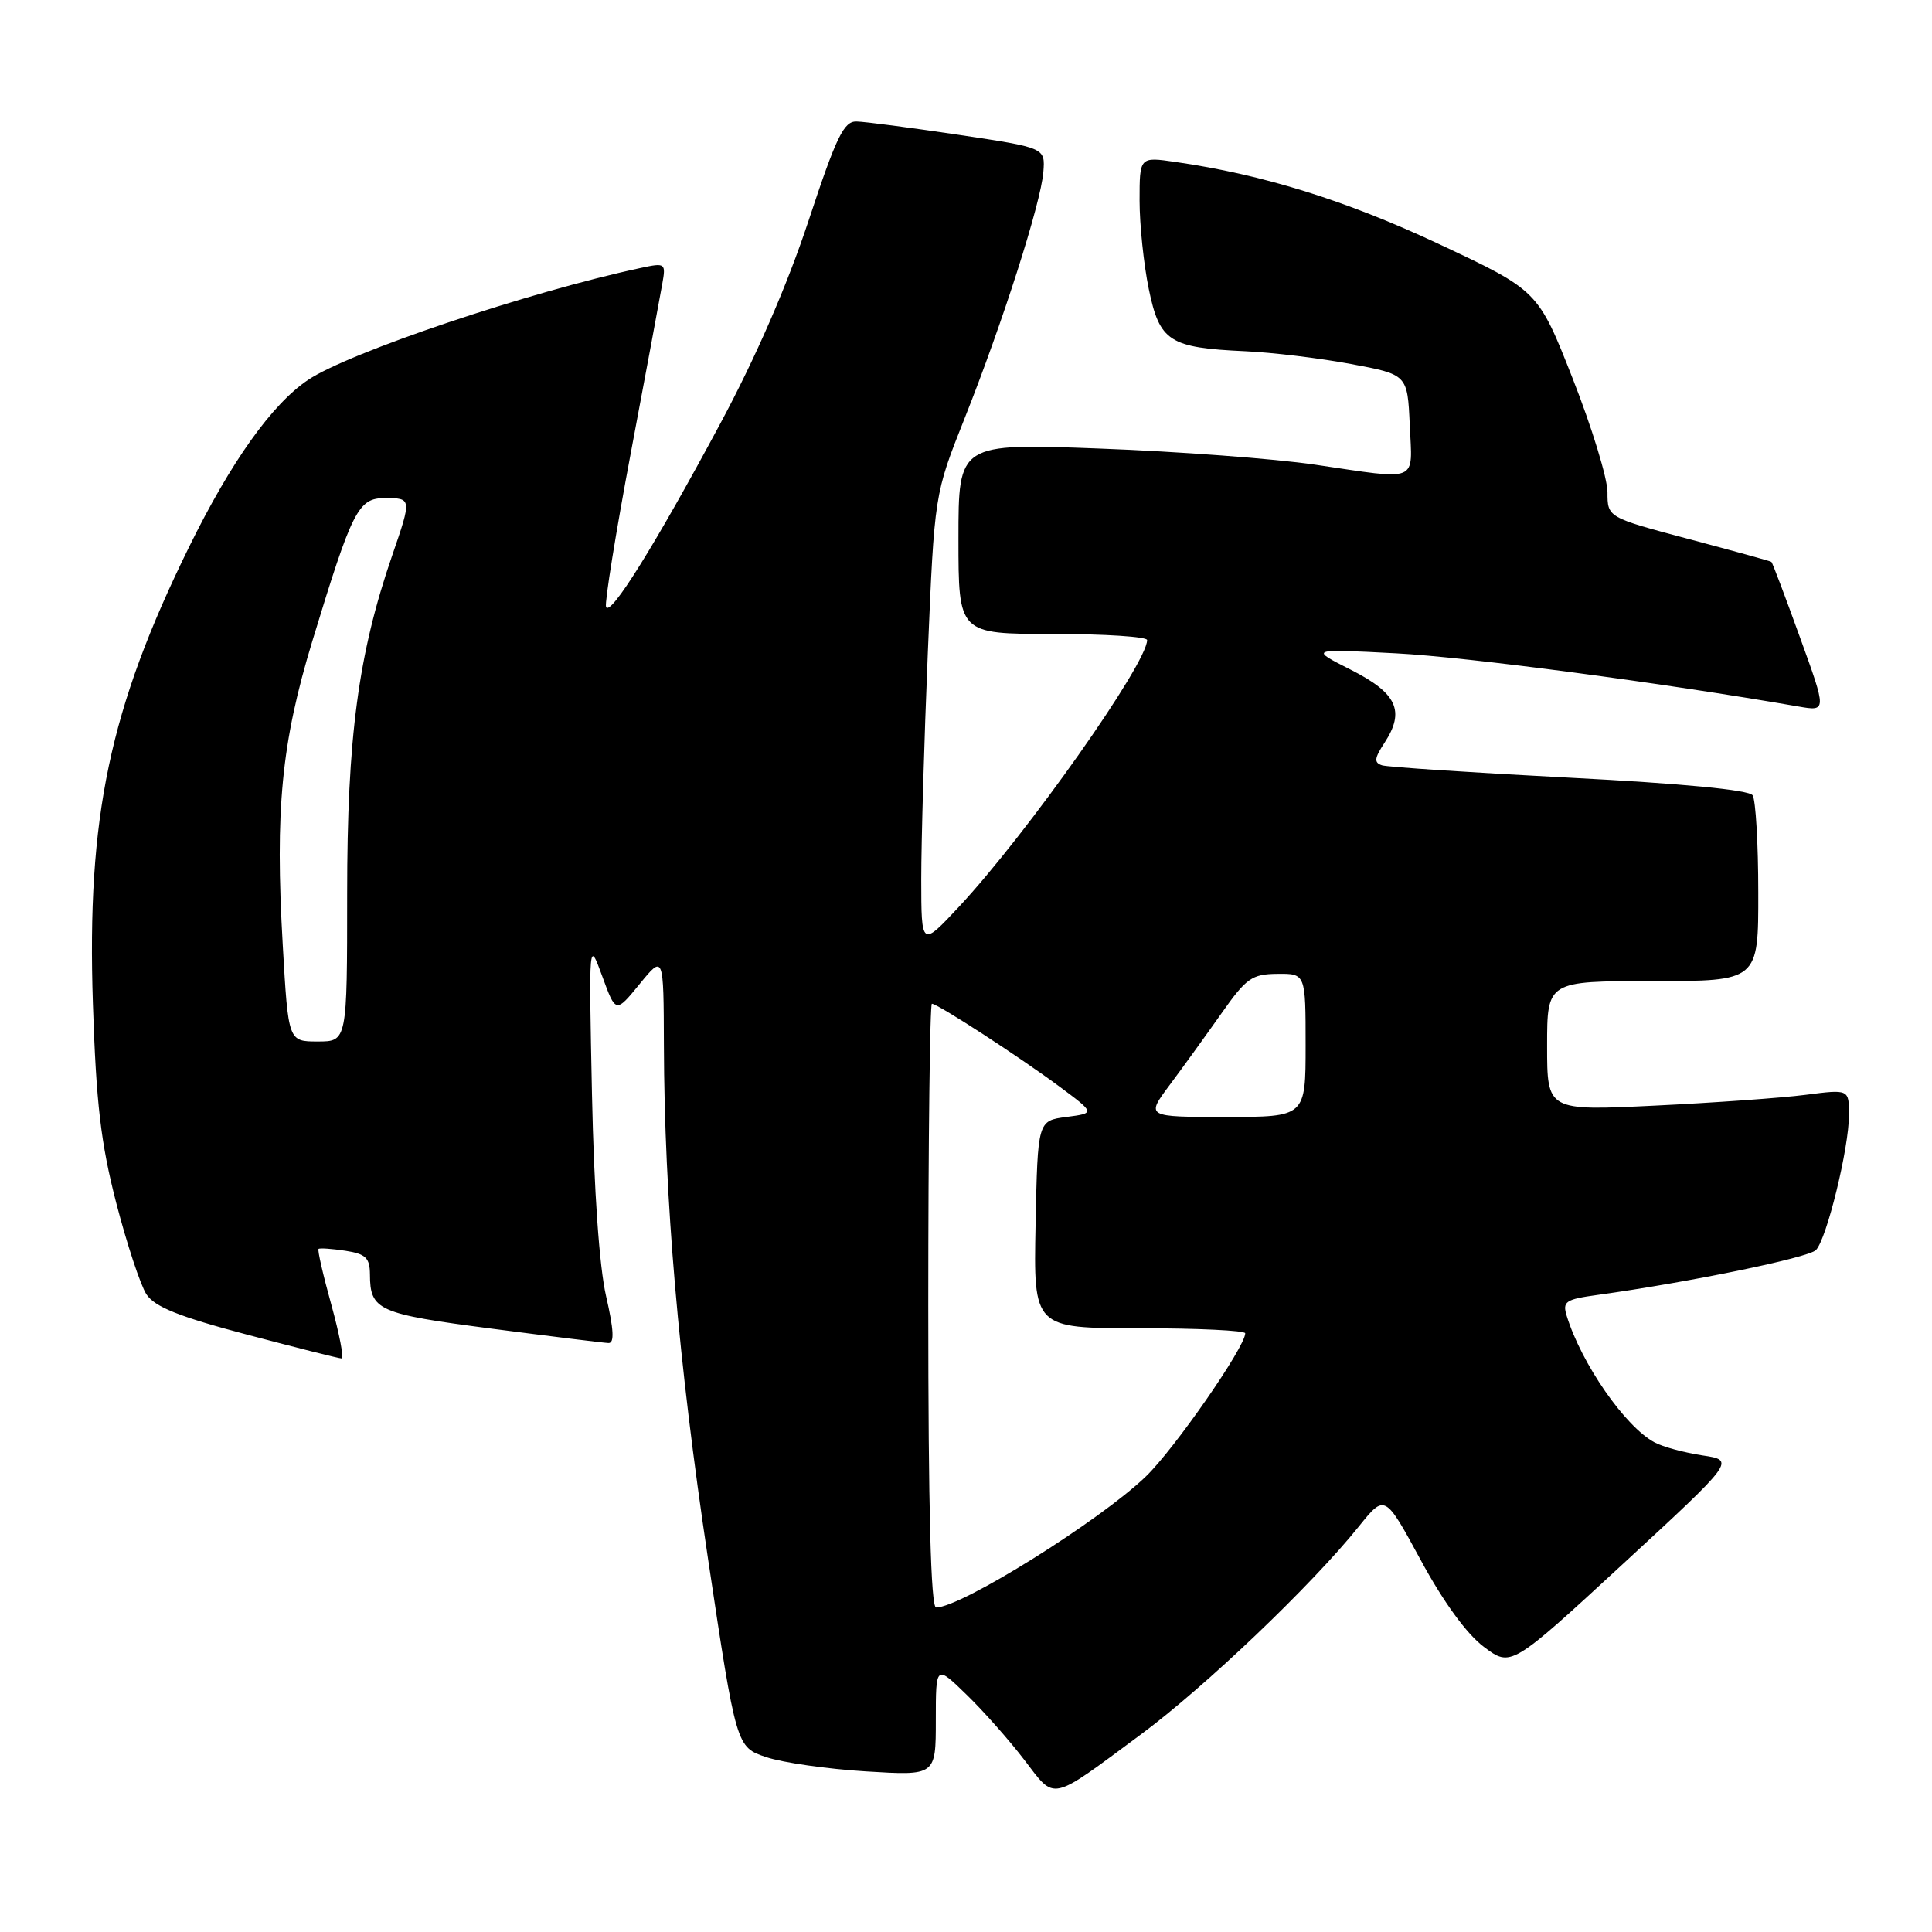 <?xml version="1.0" encoding="UTF-8" standalone="no"?>
<!DOCTYPE svg PUBLIC "-//W3C//DTD SVG 1.1//EN" "http://www.w3.org/Graphics/SVG/1.1/DTD/svg11.dtd" >
<svg xmlns="http://www.w3.org/2000/svg" xmlns:xlink="http://www.w3.org/1999/xlink" version="1.1" viewBox="0 0 256 256">
 <g >
 <path fill="currentColor"
d=" M 151.11 229.87 C 159.62 223.58 173.85 210.01 180.08 202.23 C 183.51 197.97 183.51 197.97 188.26 206.73 C 191.24 212.24 194.34 216.51 196.61 218.21 C 200.21 220.92 200.21 220.92 215.07 207.21 C 229.93 193.50 229.93 193.50 225.59 192.85 C 223.20 192.49 220.34 191.72 219.23 191.12 C 215.34 189.04 209.56 180.71 207.60 174.37 C 207.01 172.45 207.42 172.17 211.72 171.58 C 223.80 169.91 239.61 166.66 240.62 165.64 C 242.05 164.18 245.00 152.12 245.00 147.71 C 245.00 144.33 245.00 144.33 239.25 145.07 C 236.09 145.48 227.09 146.12 219.25 146.50 C 205.00 147.19 205.00 147.19 205.00 138.59 C 205.00 130.00 205.00 130.00 219.00 130.00 C 233.00 130.00 233.00 130.00 232.98 118.25 C 232.98 111.79 232.64 106.00 232.23 105.38 C 231.77 104.67 222.94 103.82 208.00 103.05 C 195.07 102.38 183.89 101.64 183.14 101.41 C 182.04 101.06 182.10 100.49 183.45 98.43 C 186.21 94.22 185.12 91.85 179.00 88.75 C 173.50 85.97 173.50 85.97 185.00 86.57 C 194.44 87.06 220.27 90.48 238.28 93.61 C 242.06 94.27 242.06 94.27 238.50 84.44 C 236.55 79.04 234.85 74.54 234.72 74.45 C 234.60 74.35 229.66 72.99 223.75 71.42 C 213.00 68.56 213.00 68.56 213.00 65.22 C 213.00 63.38 210.93 56.62 208.40 50.19 C 203.80 38.50 203.80 38.50 190.65 32.33 C 178.33 26.55 167.36 23.13 155.75 21.46 C 151.00 20.77 151.00 20.77 151.00 26.58 C 151.00 29.77 151.55 35.04 152.22 38.30 C 153.66 45.26 154.93 46.08 165.00 46.54 C 168.57 46.70 174.88 47.46 179.00 48.23 C 186.50 49.63 186.50 49.63 186.80 56.31 C 187.14 64.07 188.22 63.62 174.24 61.57 C 168.88 60.78 156.06 59.82 145.75 59.44 C 127.00 58.73 127.00 58.73 127.00 71.37 C 127.00 84.00 127.00 84.00 139.50 84.00 C 146.38 84.00 152.00 84.37 152.00 84.81 C 152.00 87.92 136.09 110.47 127.09 120.13 C 122.08 125.50 122.08 125.50 122.07 116.50 C 122.07 111.55 122.46 98.05 122.94 86.50 C 123.82 65.49 123.82 65.49 127.79 55.50 C 132.87 42.72 137.92 26.92 138.25 22.79 C 138.50 19.58 138.50 19.58 127.00 17.86 C 120.67 16.92 114.60 16.12 113.50 16.10 C 111.81 16.05 110.82 18.09 107.13 29.27 C 104.31 37.80 100.15 47.36 95.42 56.17 C 86.76 72.29 80.79 81.87 80.30 80.40 C 80.11 79.83 81.59 70.61 83.60 59.93 C 85.61 49.24 87.48 39.21 87.75 37.64 C 88.25 34.86 88.17 34.80 84.88 35.51 C 70.12 38.66 46.19 46.72 40.82 50.34 C 36.02 53.57 30.61 61.18 25.04 72.50 C 14.51 93.91 11.49 108.25 12.31 133.00 C 12.74 146.19 13.36 151.49 15.40 159.39 C 16.81 164.83 18.61 170.28 19.40 171.50 C 20.50 173.17 23.71 174.46 32.75 176.85 C 39.29 178.58 44.92 180.00 45.26 180.00 C 45.60 180.00 44.98 176.79 43.90 172.87 C 42.81 168.95 42.05 165.63 42.21 165.49 C 42.37 165.35 43.96 165.46 45.75 165.73 C 48.46 166.15 49.00 166.66 49.02 168.86 C 49.04 173.63 50.07 174.09 65.11 176.05 C 73.03 177.08 80.01 177.94 80.63 177.96 C 81.43 177.99 81.33 176.19 80.31 171.75 C 79.41 167.84 78.71 157.81 78.44 145.00 C 78.02 124.50 78.02 124.50 79.81 129.38 C 81.59 134.26 81.59 134.26 84.76 130.38 C 87.93 126.50 87.93 126.50 87.97 138.50 C 88.03 158.79 89.89 180.39 93.81 206.50 C 97.56 231.50 97.56 231.50 101.53 232.83 C 103.71 233.56 109.66 234.41 114.75 234.72 C 124.00 235.29 124.00 235.29 124.00 227.94 C 124.00 220.59 124.00 220.59 128.07 224.55 C 130.31 226.72 133.75 230.61 135.73 233.20 C 139.90 238.64 138.99 238.84 151.11 229.87 Z  M 123.00 173.00 C 123.00 151.00 123.22 133.00 123.48 133.00 C 124.24 133.00 135.00 139.99 140.32 143.93 C 145.13 147.50 145.13 147.50 141.32 148.00 C 137.50 148.50 137.50 148.50 137.22 162.25 C 136.94 176.00 136.94 176.00 150.97 176.00 C 158.69 176.00 165.00 176.30 165.00 176.67 C 165.00 178.48 155.61 192.01 151.82 195.65 C 145.71 201.53 127.34 213.00 124.04 213.00 C 123.34 213.00 123.00 200.02 123.00 173.00 Z  M 155.00 143.75 C 156.75 141.41 159.82 137.15 161.84 134.29 C 165.13 129.61 165.88 129.07 169.25 129.04 C 173.00 129.00 173.00 129.00 173.00 138.50 C 173.00 148.00 173.00 148.00 162.41 148.00 C 151.83 148.00 151.83 148.00 155.00 143.75 Z  M 37.47 125.28 C 36.43 107.27 37.29 98.44 41.37 85.00 C 46.69 67.52 47.46 66.00 51.01 66.00 C 54.56 66.00 54.57 66.04 51.97 73.59 C 47.47 86.67 46.00 97.70 46.00 118.41 C 46.00 138.00 46.00 138.00 42.10 138.00 C 38.20 138.00 38.20 138.00 37.47 125.28 Z "/>
</g>
</svg>